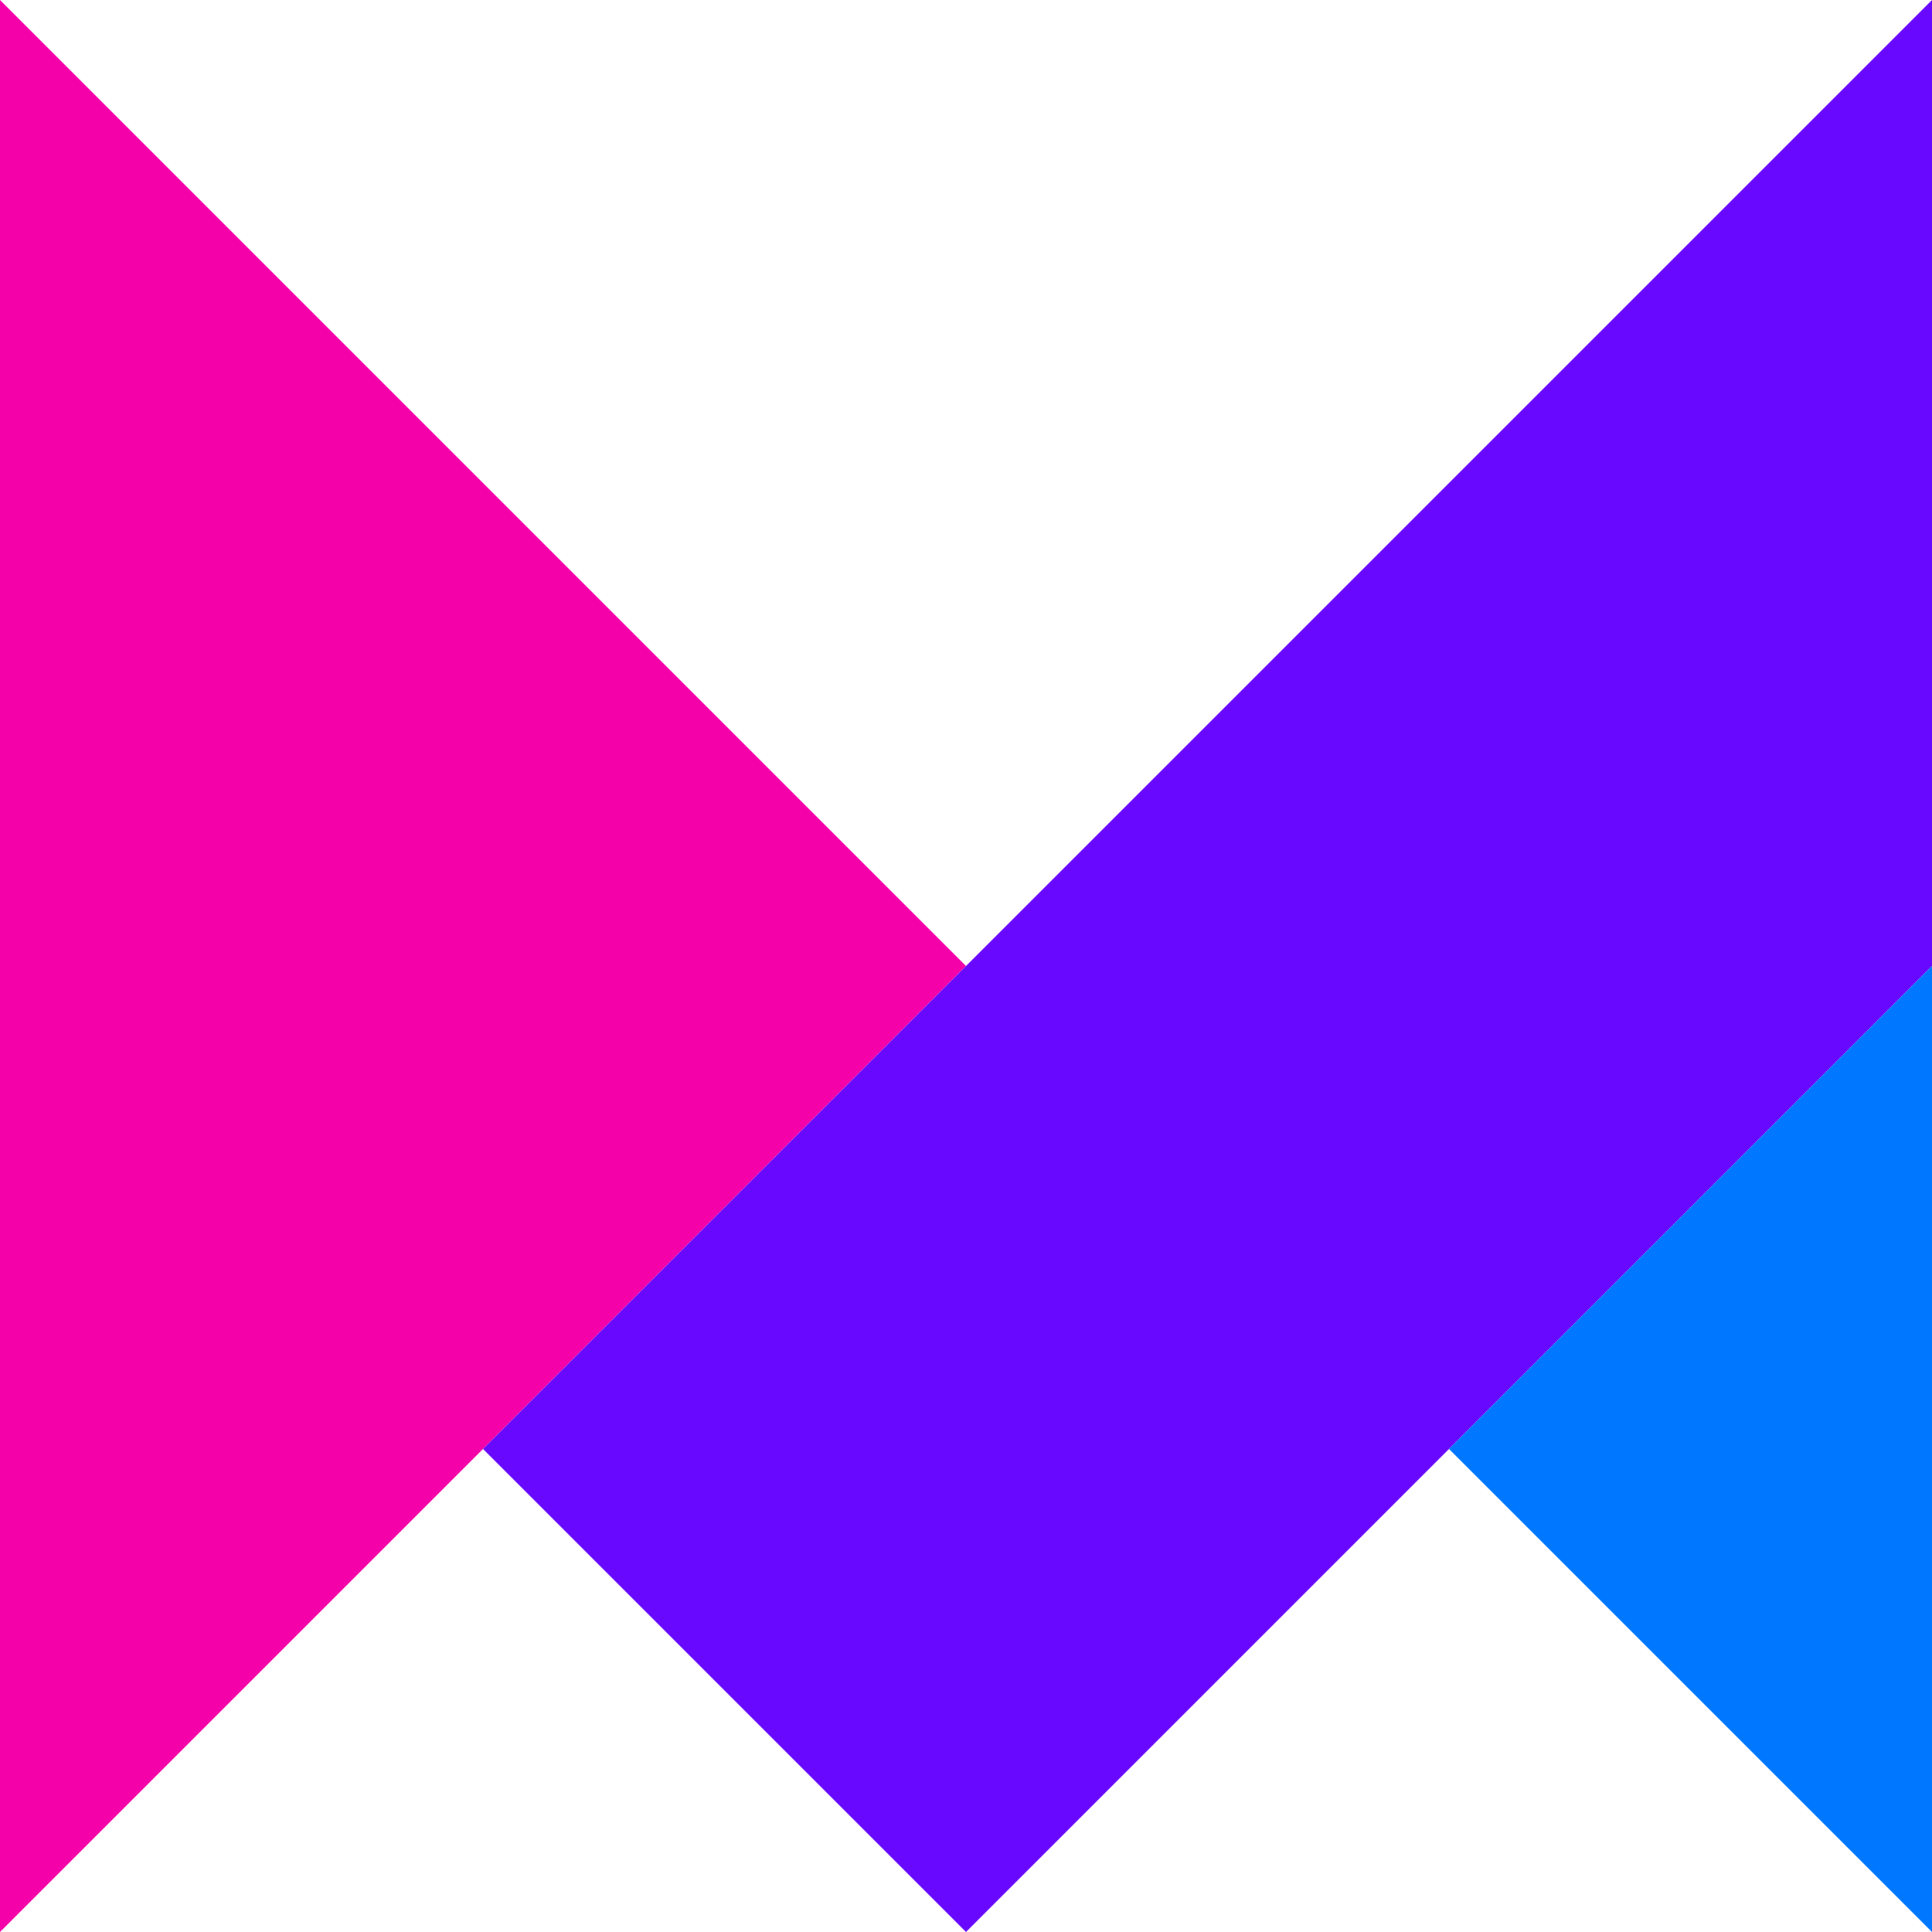 <svg viewBox="3.7 3.7 43.6 43.6" fill="none" xmlns="http://www.w3.org/2000/svg">
<path d="m25.5 25.5-10.9 10.9-10.9 10.9v-43.6l10.9 10.9z" fill="#f401aa"/>
  <path d="m47.3 3.7v21.8l-10.9 10.9-10.9 10.9-10.9-10.9 10.9-10.9v.1-.1z" fill="#6908ff"/>
  <path d="m47.3 25.5v21.8l-10.9-10.9z" fill="#0077ff"/>
</svg>